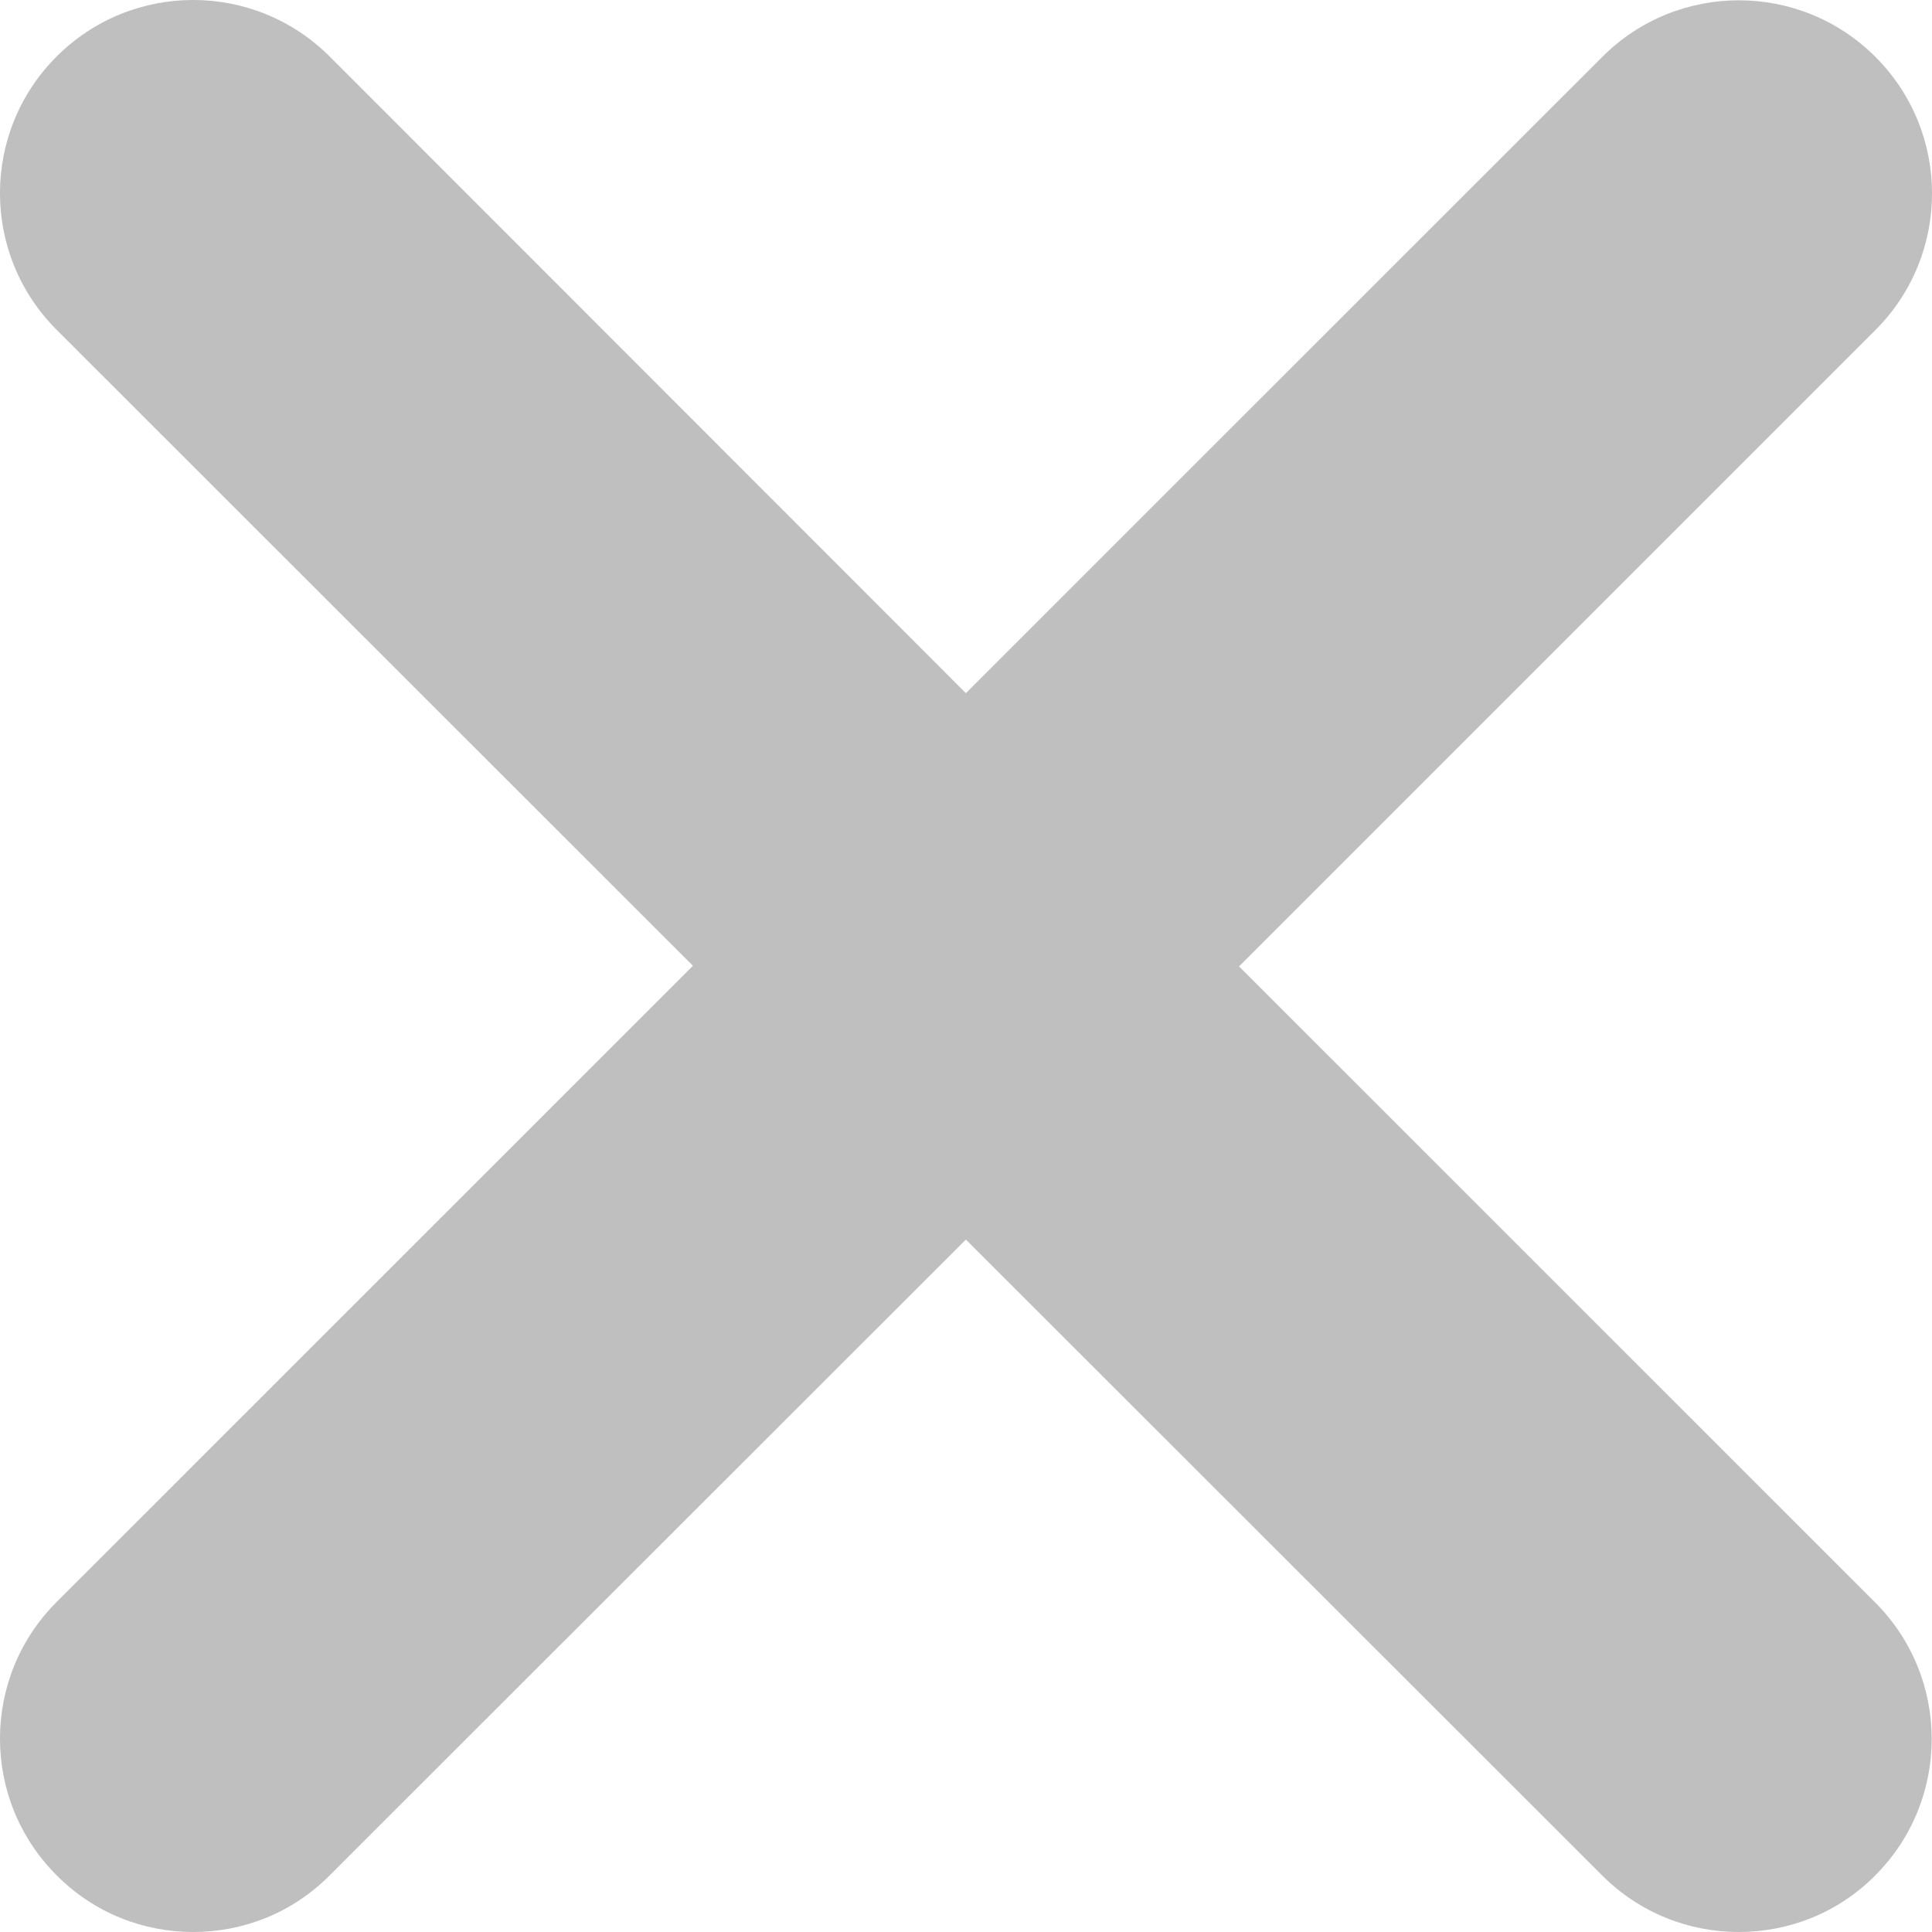 <svg width="18" height="18" viewBox="0 0 18 18" fill="none" xmlns="http://www.w3.org/2000/svg">
<path d="M17.47 14.929C18.173 15.632 18.173 16.771 17.47 17.474C17.121 17.826 16.66 18 16.199 18C15.738 18 15.277 17.824 14.927 17.473L8.999 11.549L3.073 17.471C2.721 17.826 2.261 18 1.8 18C1.339 18 0.879 17.826 0.527 17.471C-0.176 16.768 -0.176 15.629 0.527 14.926L6.456 8.998L0.527 3.072C-0.176 2.369 -0.176 1.23 0.527 0.527C1.23 -0.176 2.369 -0.176 3.072 0.527L8.999 6.458L14.928 0.53C15.631 -0.173 16.77 -0.173 17.473 0.53C18.176 1.233 18.176 2.372 17.473 3.075L11.544 9.004L17.47 14.929Z" fill="#808080" fill-opacity="0.5"/>
</svg>
